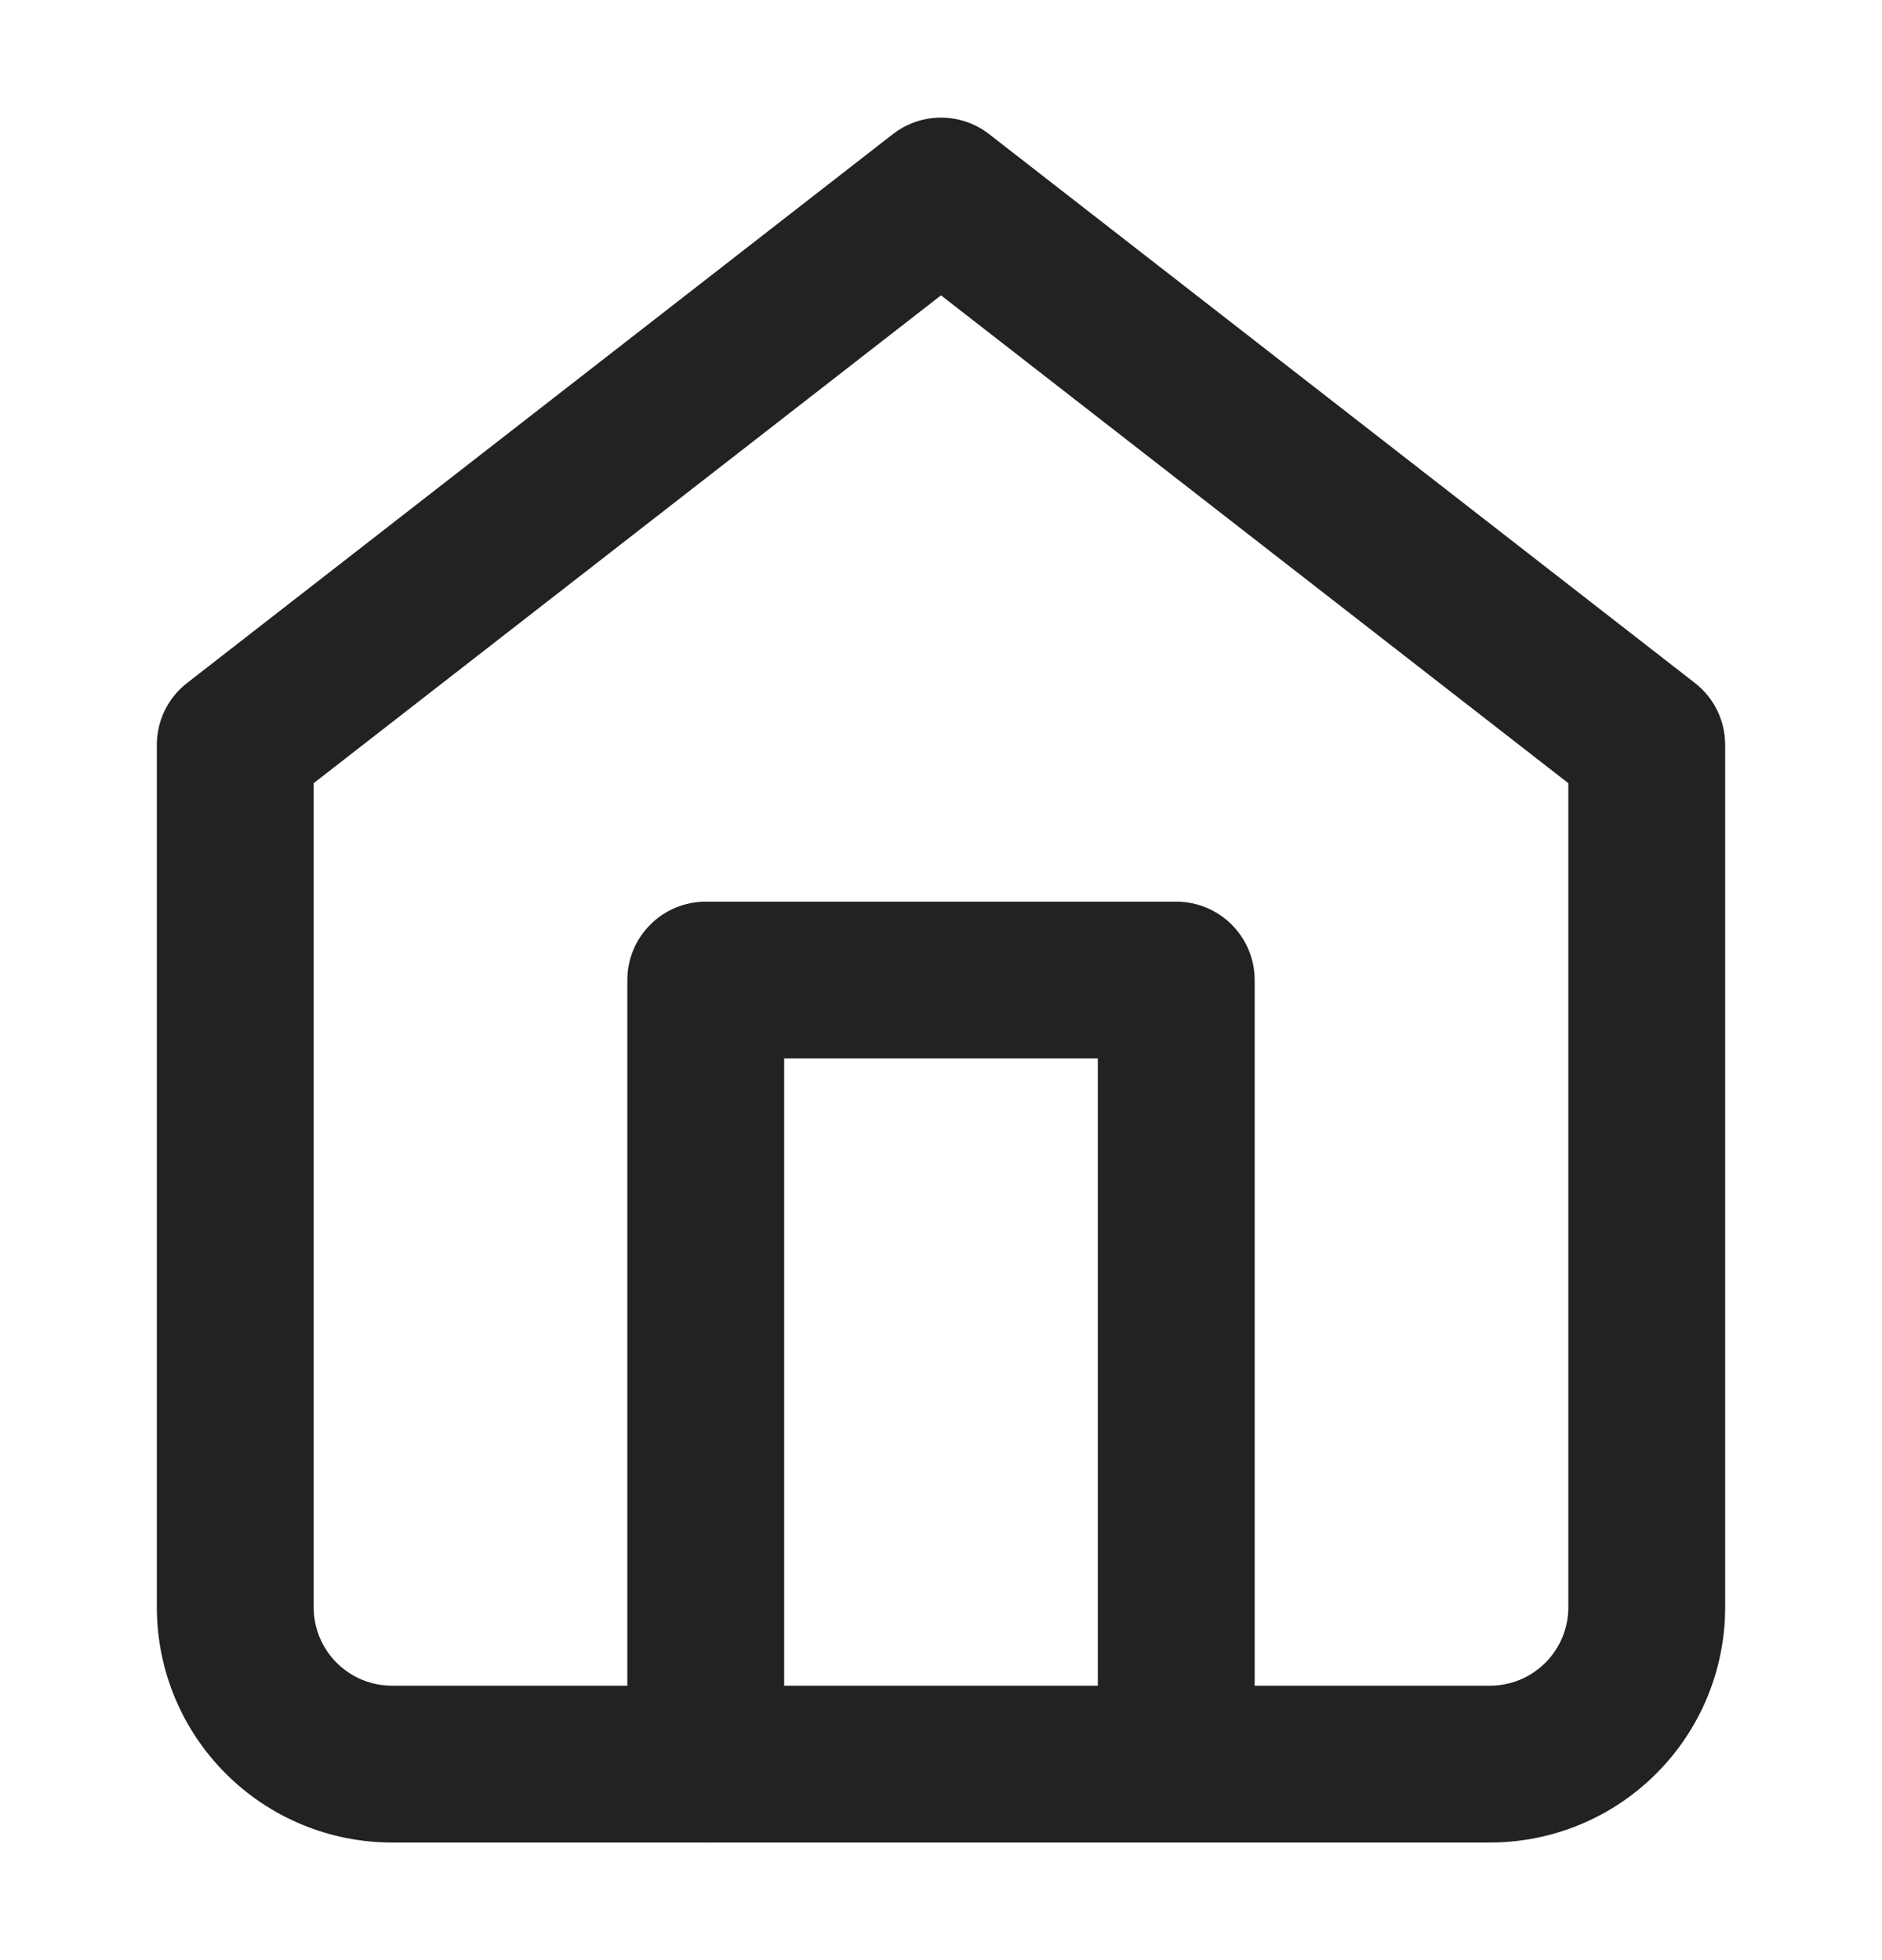 <svg width="24" height="25" viewBox="0 0 24 25" fill="none" xmlns="http://www.w3.org/2000/svg">
<path fill-rule="evenodd" clip-rule="evenodd" d="M11.386 1.711C11.747 1.43 12.253 1.43 12.614 1.711L21.614 8.711C21.858 8.9 22 9.191 22 9.5V20.5C22 21.296 21.684 22.059 21.121 22.621C20.559 23.184 19.796 23.5 19 23.5H5C4.204 23.5 3.441 23.184 2.879 22.621C2.316 22.059 2 21.296 2 20.5V9.5C2 9.191 2.142 8.9 2.386 8.711L11.386 1.711ZM4 9.989V20.5C4 20.765 4.105 21.02 4.293 21.207C4.48 21.395 4.735 21.5 5 21.5H19C19.265 21.5 19.52 21.395 19.707 21.207C19.895 21.02 20 20.765 20 20.5V9.989L12 3.767L4 9.989Z" fill="#222222"/>
<path fill-rule="evenodd" clip-rule="evenodd" d="M8 12.5C8 11.948 8.448 11.5 9 11.5H15C15.552 11.5 16 11.948 16 12.5V22.5C16 23.052 15.552 23.5 15 23.5C14.448 23.5 14 23.052 14 22.5V13.5H10V22.5C10 23.052 9.552 23.5 9 23.5C8.448 23.5 8 23.052 8 22.5V12.5Z" fill="#222222"/>
</svg>
